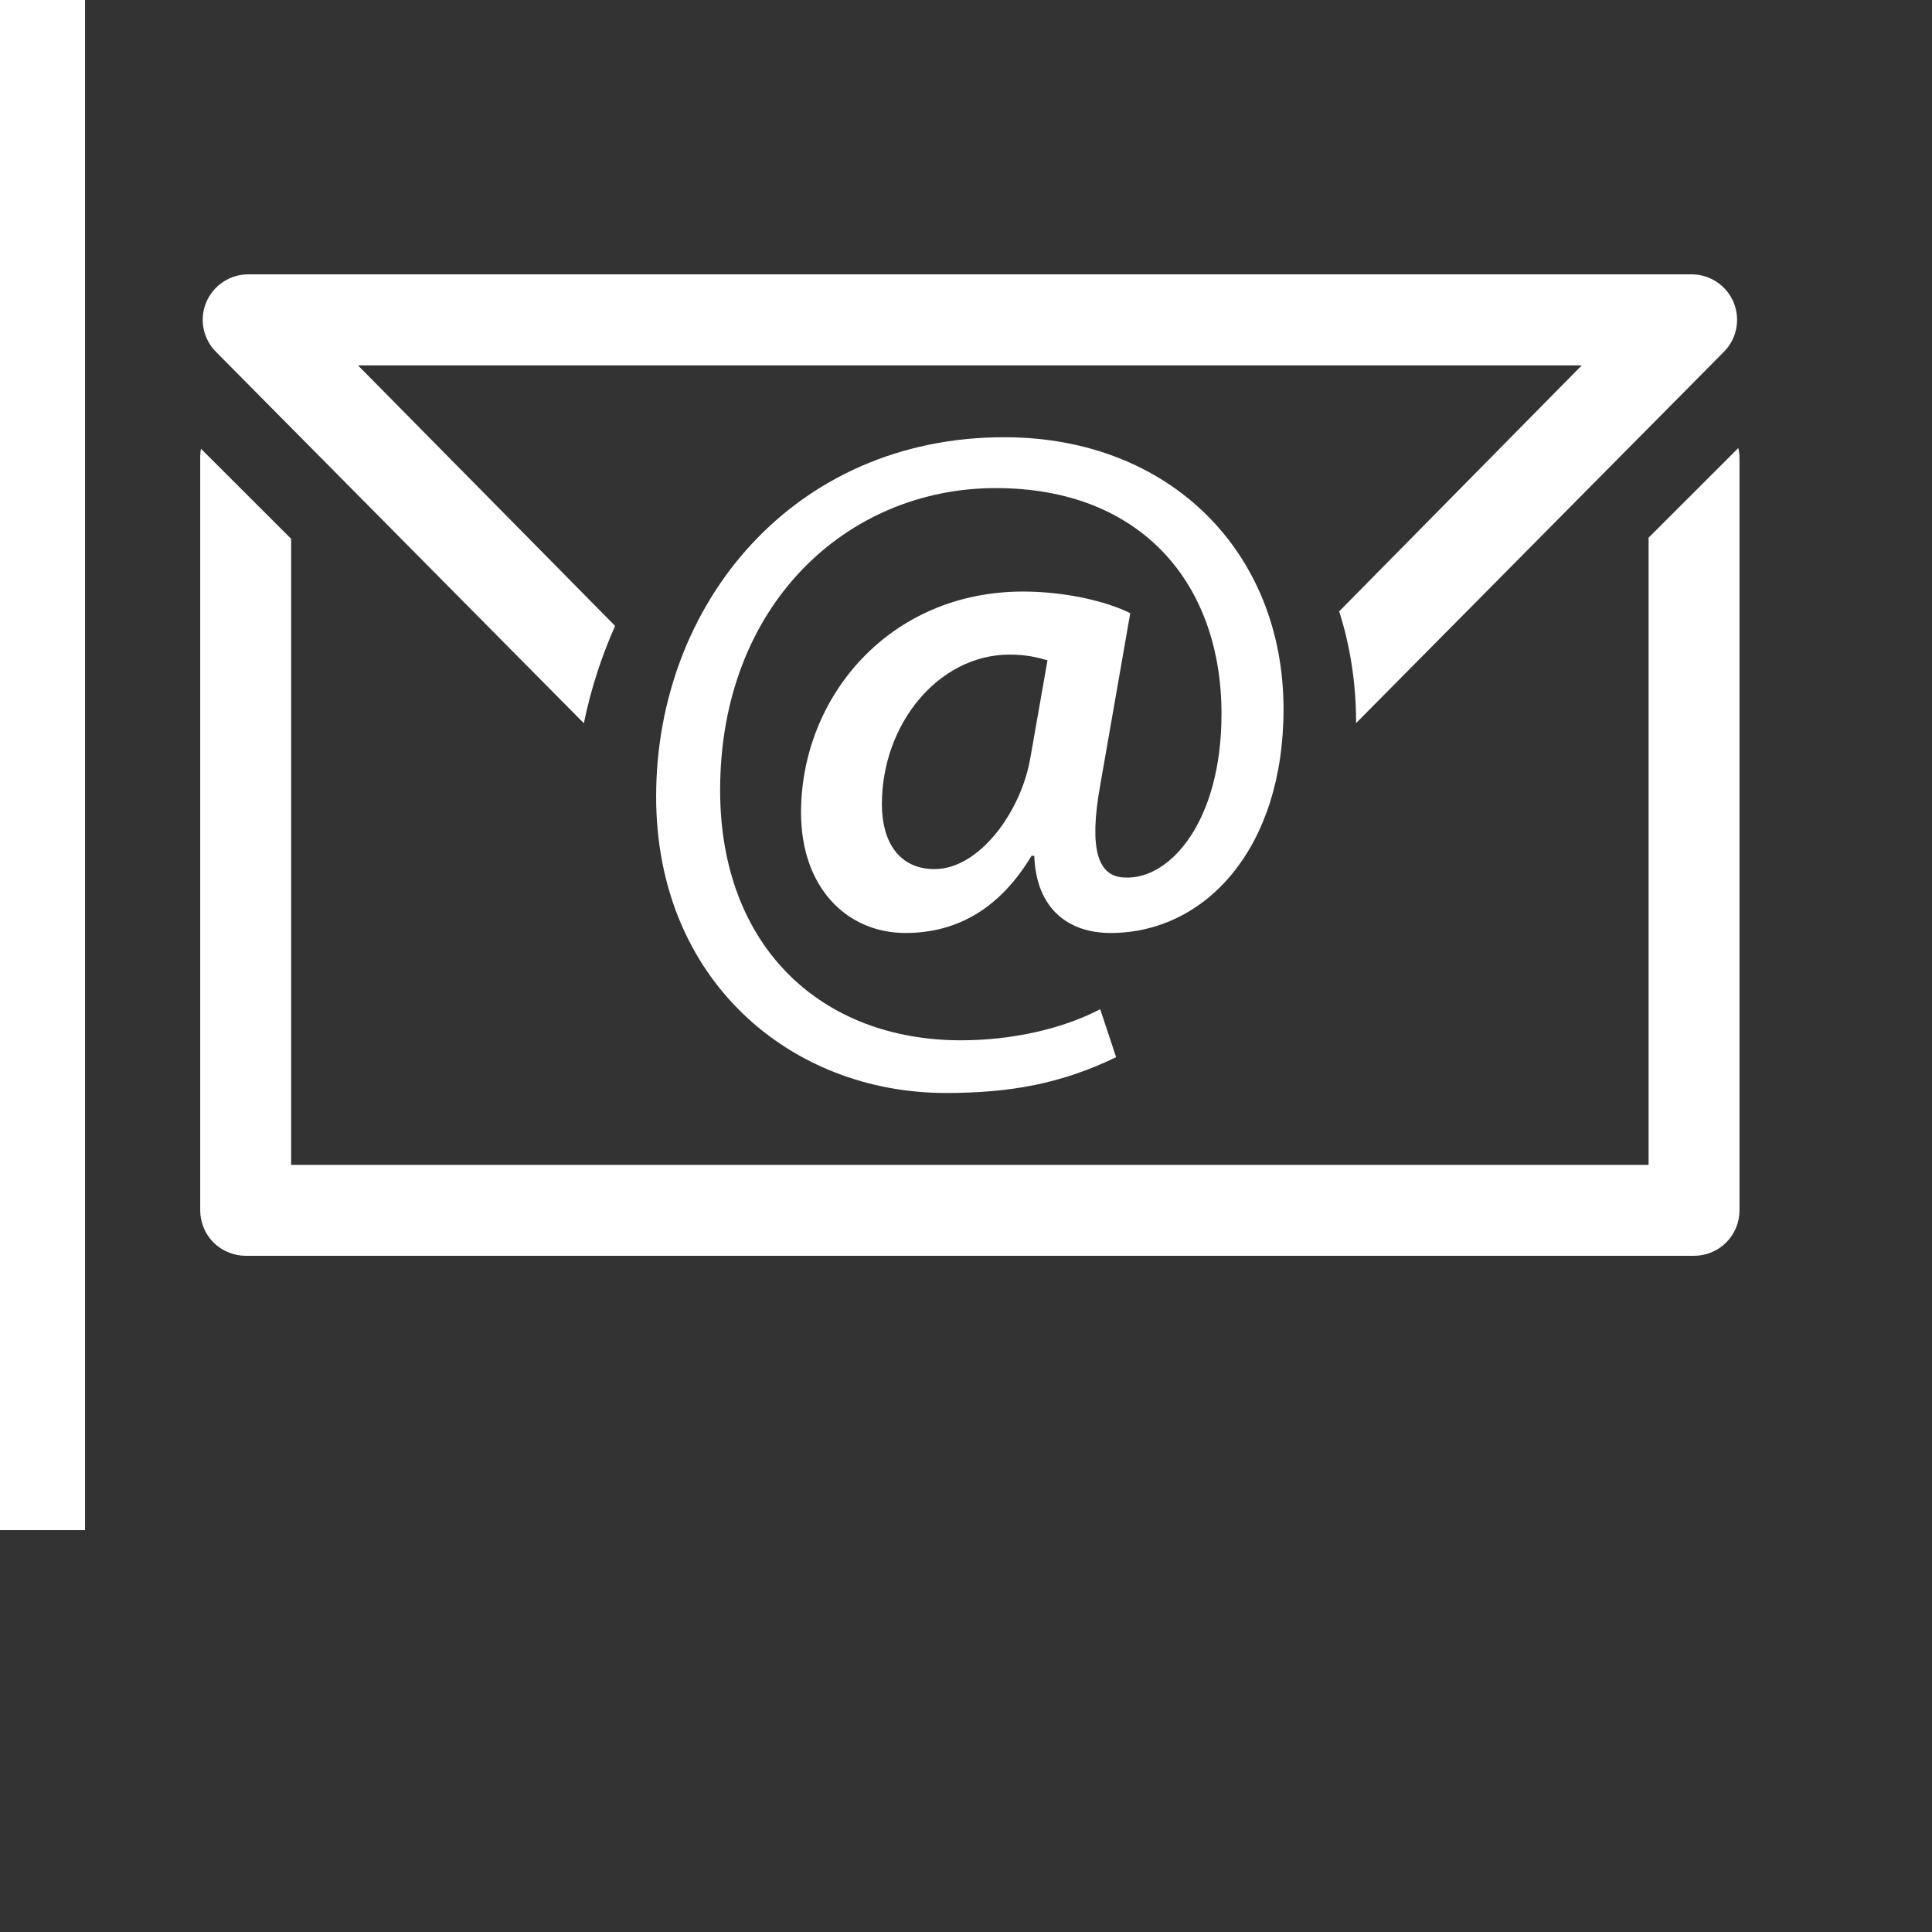 <svg width="65" height="65" viewBox="0 0 65 65" fill="none" xmlns="http://www.w3.org/2000/svg">
<rect x="0" y="0" width="65" height="65" fill="#333333" stroke="none"/>
<g clip-path="url(#clip0_10_151)">
<path d="M-93.34 0H2.86V51.48H-93.34V0Z" fill="white"/>
<path d="M19.643 24.332C19.878 23.193 20.231 22.097 20.695 21.058L12.044 12.292H53.217L45.055 20.569C45.423 21.724 45.624 22.974 45.624 24.295V24.328L57.993 11.842C58.432 11.405 58.562 10.746 58.327 10.175C58.089 9.605 57.532 9.23 56.912 9.23H8.348C7.732 9.23 7.173 9.606 6.936 10.175C6.7 10.746 6.831 11.405 7.271 11.842L19.643 24.332Z" fill="white"/>
<path d="M58.482 15.075L55.465 18.09V39.19H9.795V18.128L6.761 15.097C6.748 15.179 6.736 15.262 6.736 15.345V40.722C6.736 41.126 6.899 41.519 7.184 41.803C7.469 42.087 7.862 42.25 8.266 42.25H56.995C57.398 42.25 57.792 42.087 58.076 41.803C58.361 41.519 58.524 41.126 58.524 40.722V15.424C58.524 15.302 58.508 15.185 58.483 15.075L58.482 15.075Z" fill="white"/>
<path d="M38.026 20.63C37.203 20.218 35.811 19.902 34.418 19.902C29.924 19.902 26.95 23.447 26.95 27.338C26.95 29.871 28.5 31.389 30.463 31.389C32.234 31.389 33.658 30.536 34.704 28.793H34.797C34.861 30.599 35.968 31.389 37.362 31.389C40.557 31.389 43.183 28.54 43.183 23.858C43.183 18.572 39.355 14.71 33.786 14.71C26.695 14.71 22.075 20.313 22.075 26.801C22.075 32.973 26.6 36.772 31.823 36.772C34.007 36.772 35.716 36.454 37.551 35.568L37.015 33.953C35.748 34.618 34.038 35 32.331 35C27.646 35 24.228 31.866 24.228 26.582C24.228 20.344 28.501 16.421 33.501 16.421C38.407 16.421 41.096 19.648 41.096 24.015C41.096 27.654 39.355 29.587 37.867 29.523C36.919 29.523 36.633 28.541 37.015 26.421L38.026 20.63ZM34.67 25.471C34.354 27.338 32.93 29.24 31.443 29.24C30.272 29.24 29.67 28.353 29.67 27.054C29.67 24.365 31.569 22.023 33.974 22.023C34.512 22.023 34.924 22.119 35.242 22.214L34.67 25.471Z" fill="white"/>
</g>
<defs>
<clipPath id="clip0_10_151">
<rect width="65" height="65" fill="white"/>
</clipPath>
</defs>
</svg>
